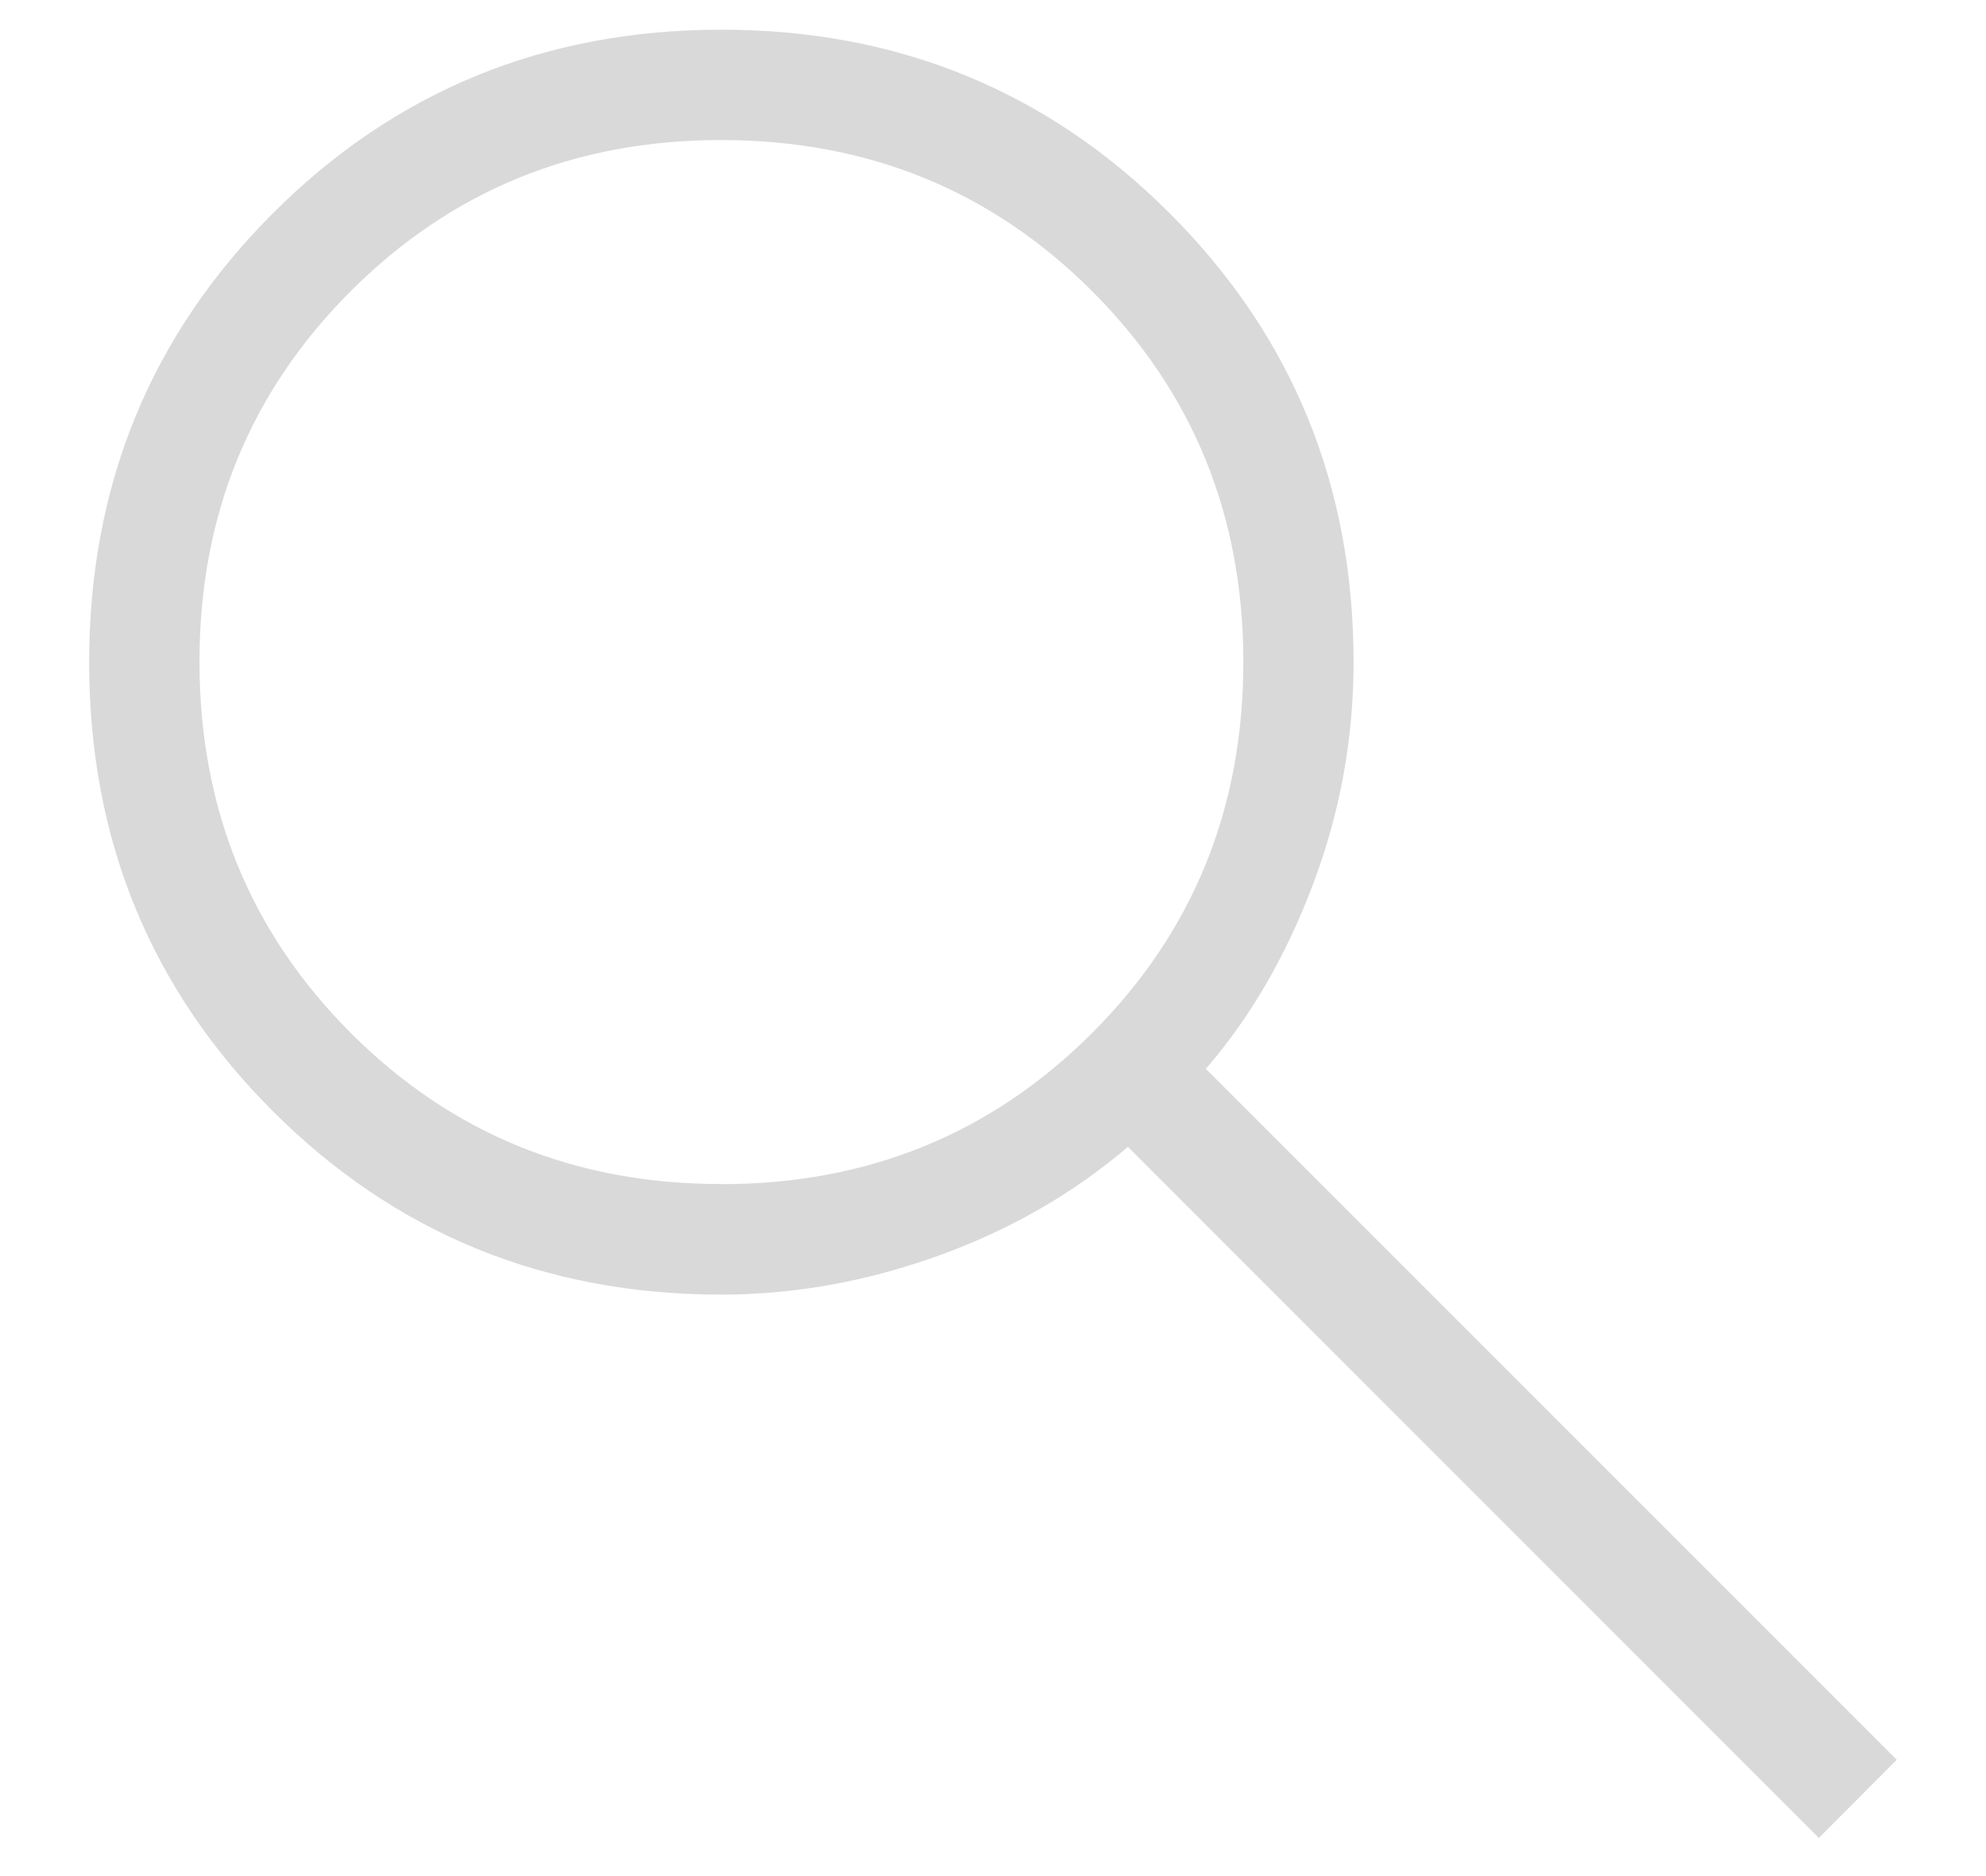<svg xmlns="http://www.w3.org/2000/svg" width="18" height="17" viewBox="0 0 18 17" fill="none">
<path d="M16.485 16.654L10.223 10.392C9.723 10.818 9.148 11.148 8.498 11.381C7.848 11.614 7.195 11.731 6.538 11.731C4.937 11.731 3.581 11.177 2.472 10.068C1.363 8.959 0.808 7.604 0.808 6.003C0.808 4.402 1.362 3.046 2.47 1.936C3.578 0.826 4.933 0.27 6.534 0.269C8.135 0.268 9.491 0.822 10.602 1.933C11.713 3.044 12.268 4.399 12.268 6C12.268 6.695 12.145 7.367 11.899 8.017C11.653 8.667 11.33 9.223 10.929 9.685L17.191 15.946L16.485 16.654ZM6.539 10.73C7.866 10.73 8.986 10.273 9.899 9.36C10.812 8.447 11.269 7.326 11.269 5.999C11.269 4.672 10.812 3.552 9.899 2.639C8.986 1.726 7.866 1.27 6.539 1.269C5.212 1.268 4.092 1.725 3.178 2.639C2.264 3.553 1.807 4.673 1.808 5.999C1.809 7.325 2.265 8.445 3.178 9.359C4.091 10.273 5.211 10.73 6.538 10.729" fill="#D9D9D9"/>
</svg>